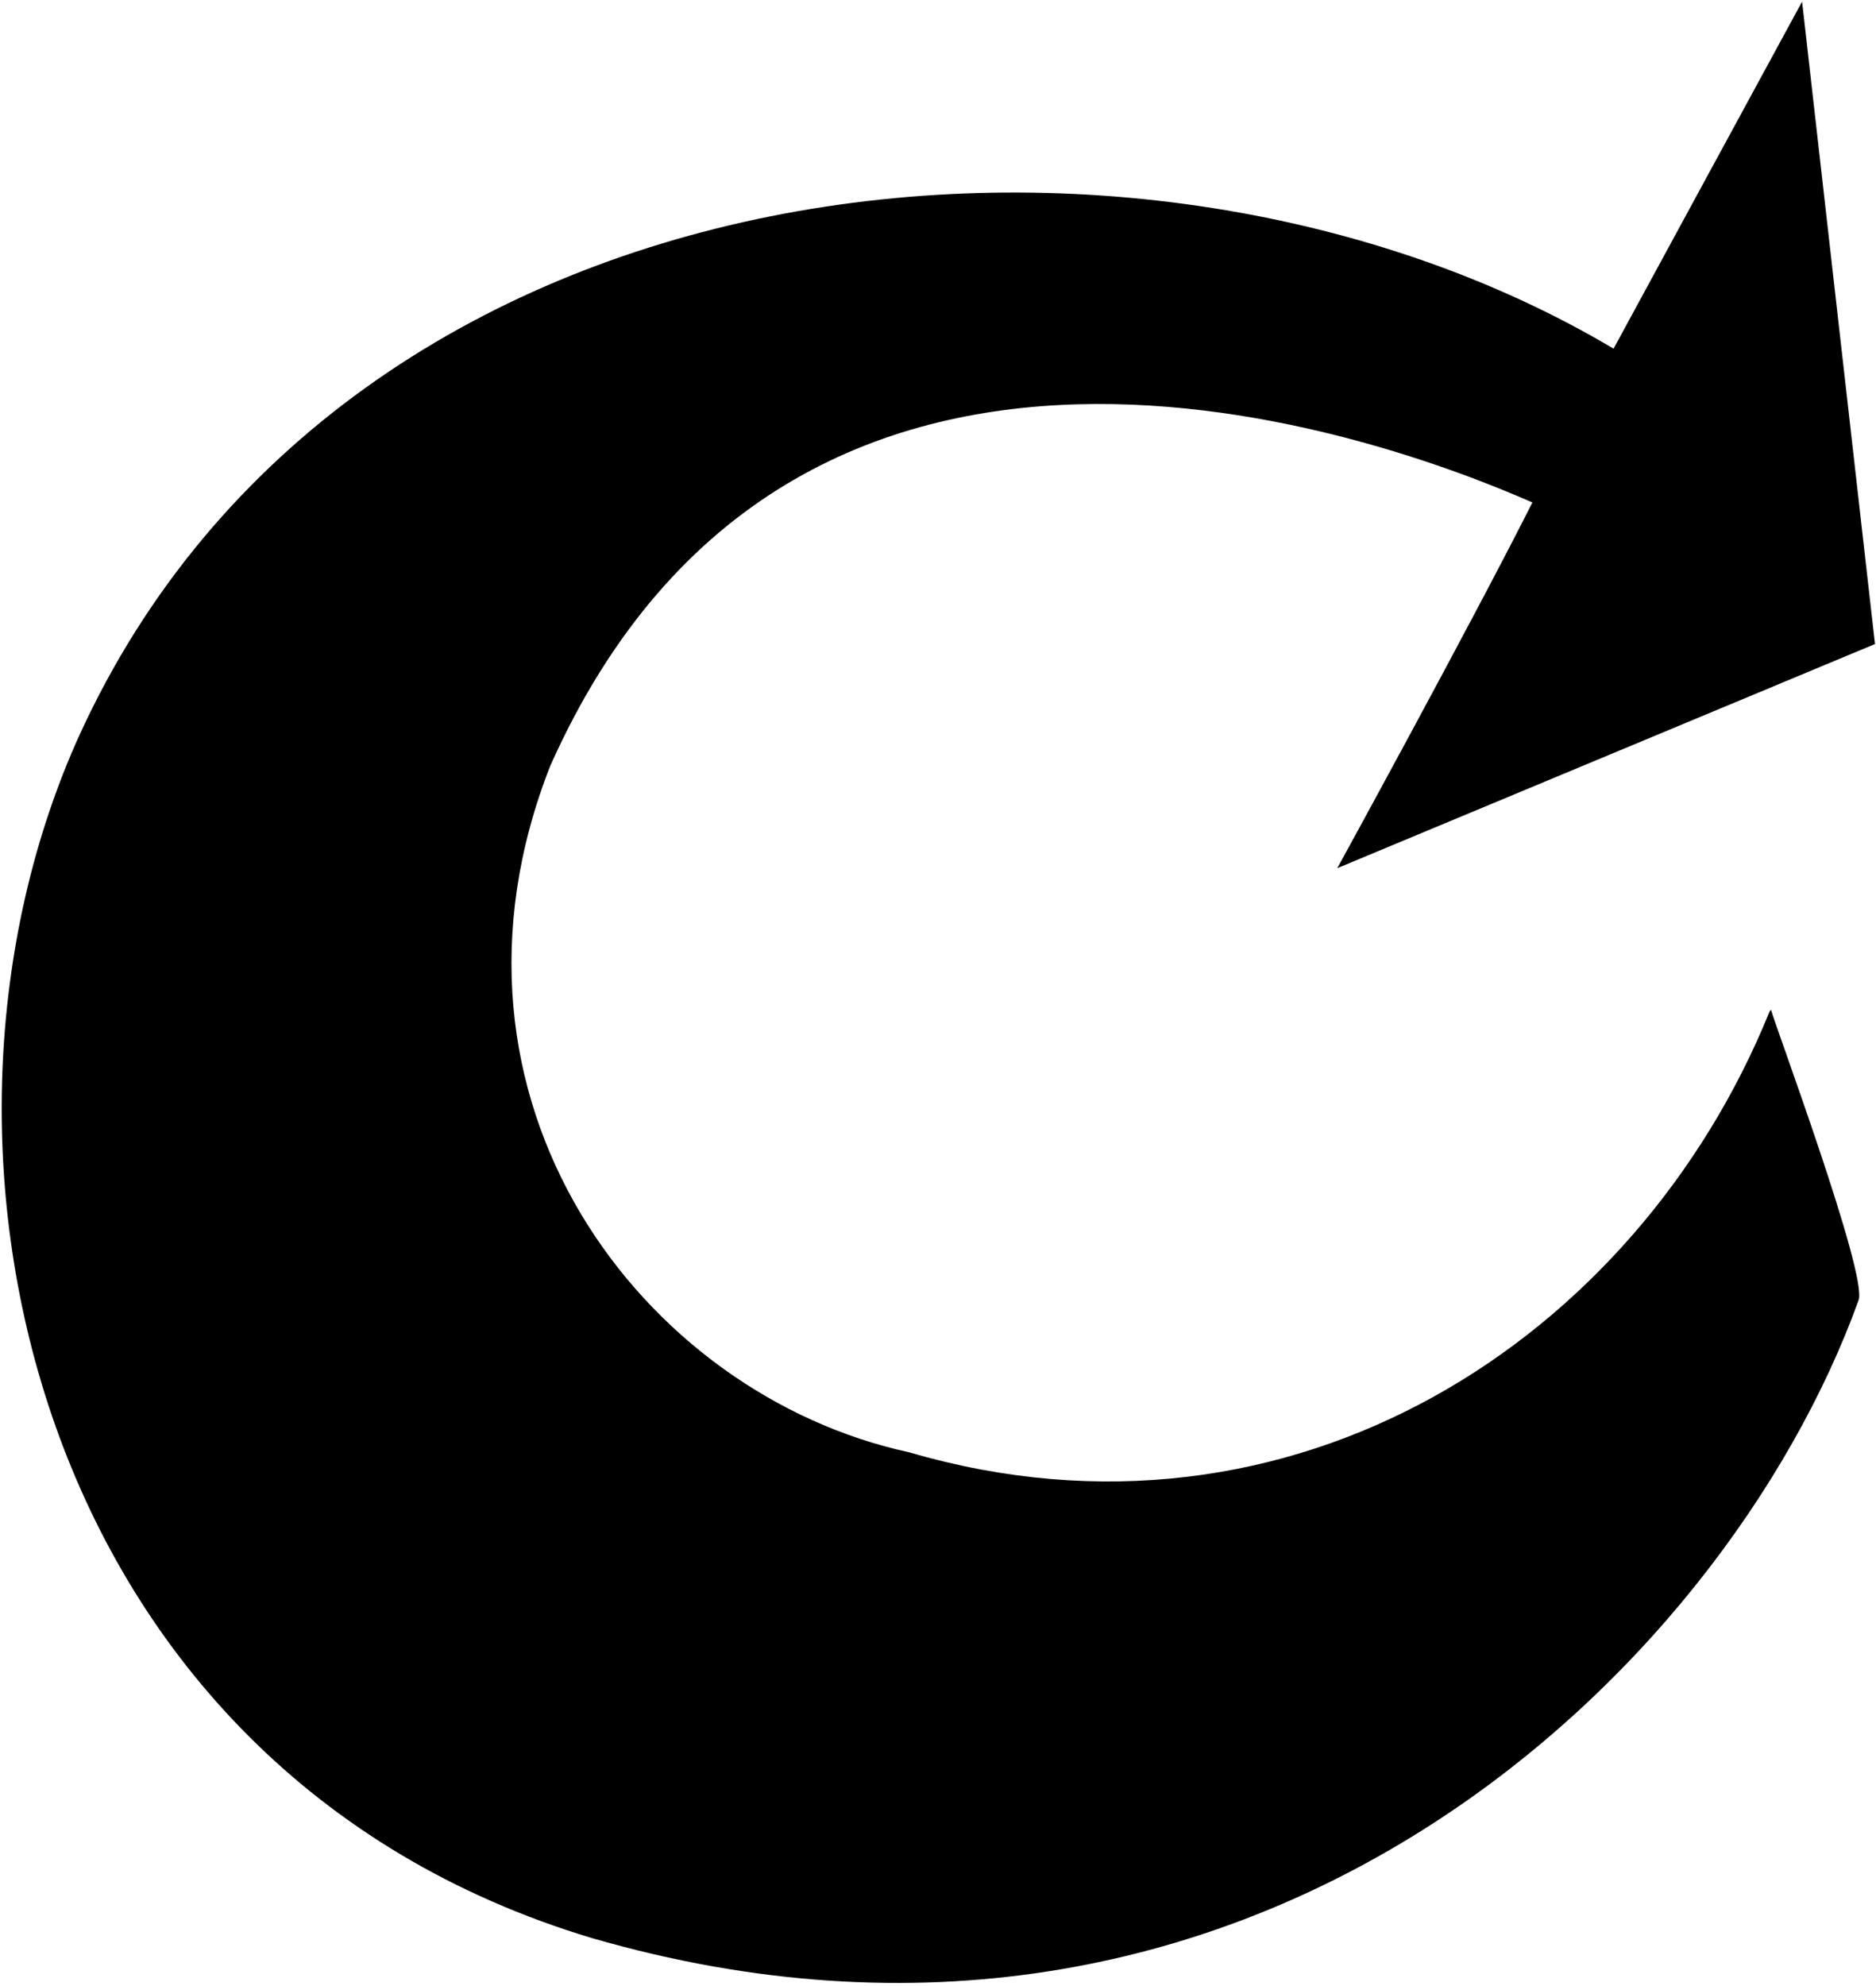<?xml version="1.0" encoding="UTF-8"?>
<svg xmlns="http://www.w3.org/2000/svg" xmlns:xlink="http://www.w3.org/1999/xlink" width="431pt" height="456pt" viewBox="0 0 431 456" version="1.1">
<g id="surface1">
<path style=" stroke:none;fill-rule:nonzero;fill:rgb(0%,0%,0%);fill-opacity:1;" d="M 406.551 232.254 C 376.043 307.457 297.004 359.223 208.902 333.461 C 147.48 320.18 96.242 252.629 126.41 175.863 C 182.523 50.129 317.875 100.352 352.059 115.371 C 337.859 143.523 307.234 199.34 307.234 199.34 L 430.766 147.875 L 414.02 0.379 C 414.02 0.379 372.879 76.023 370.707 80.059 C 262.312 15.605 79.836 33.918 18.215 168.867 C -24.266 262.508 6.949 406.266 136.016 445.004 C 286.883 488.621 395.785 384.801 426.988 298.574 C 429.203 292.828 407.781 235.371 406.879 231.844 C 406.797 232.008 406.633 232.09 406.551 232.254 "/>
</g>
</svg>
